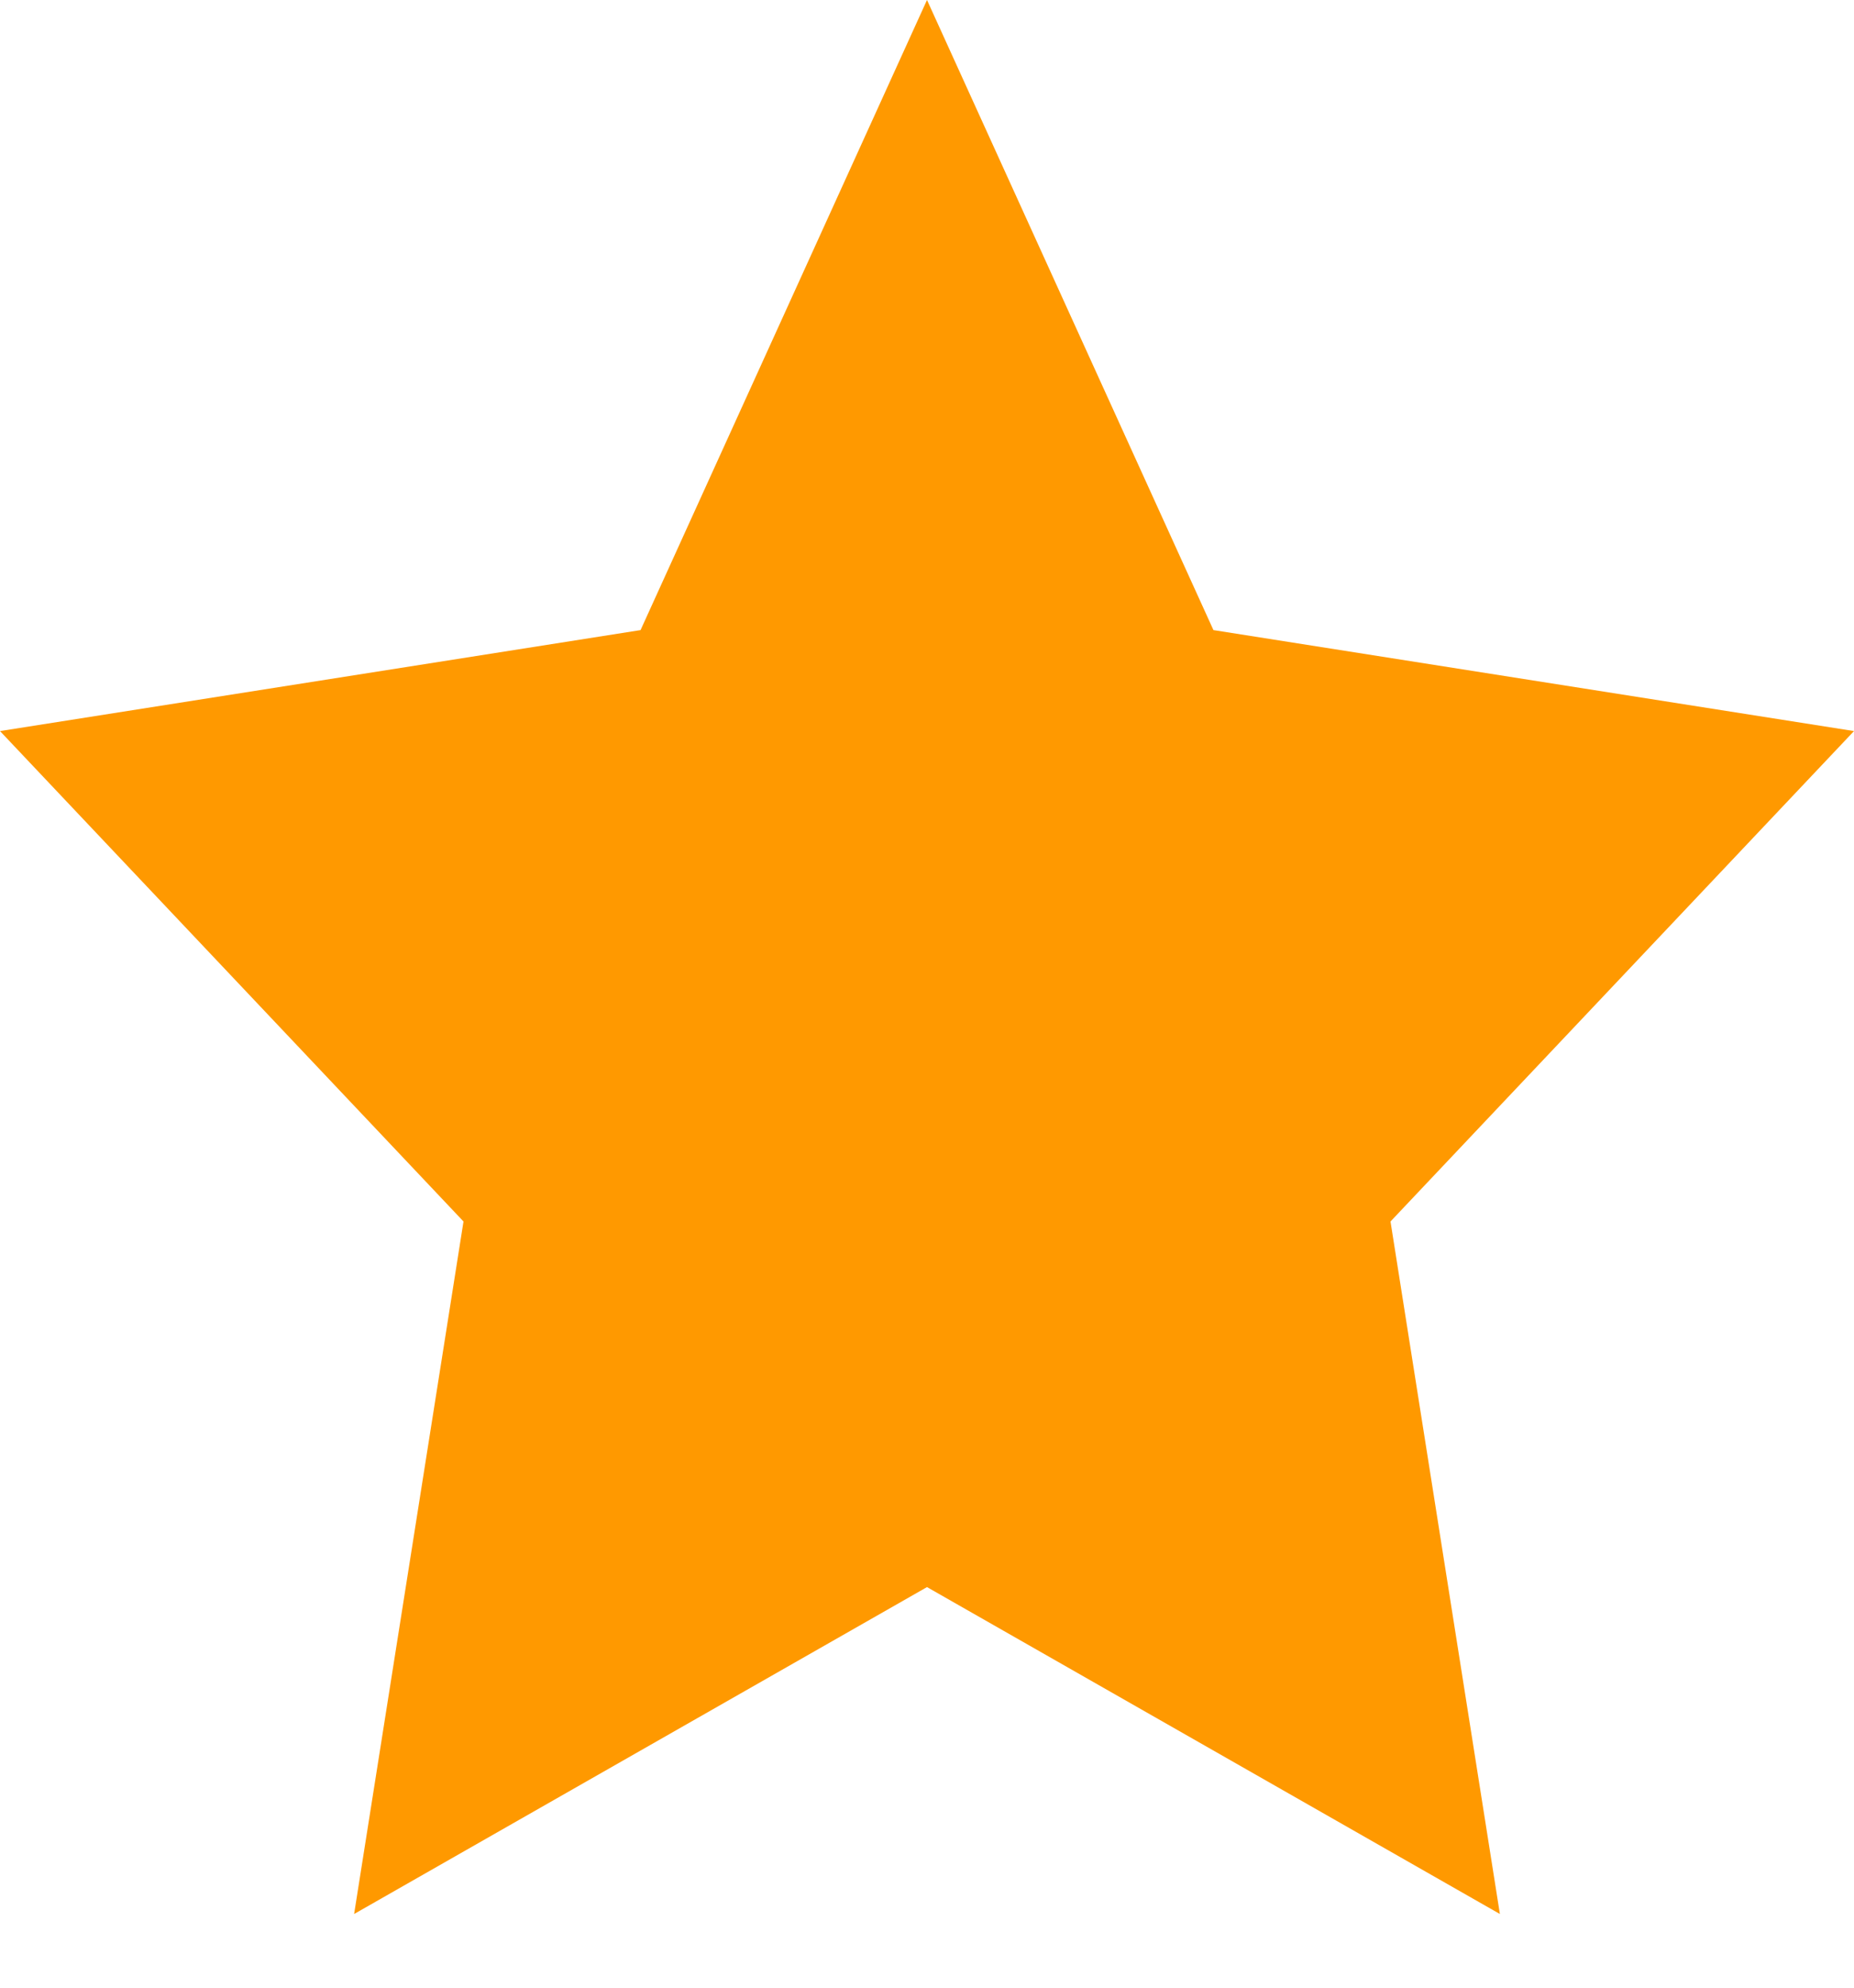 <svg width="14" height="15" viewBox="0 0 14 15" fill="none" xmlns="http://www.w3.org/2000/svg">
<path d="M7 -1.15621e-08L9.163 4.755L14 5.517L10.5 9.218L11.326 14.444L7 11.977L2.674 14.444L3.5 9.218L0 5.517L4.837 4.755L7 -1.15621e-08Z" fill="#FF9900"/>
</svg>
